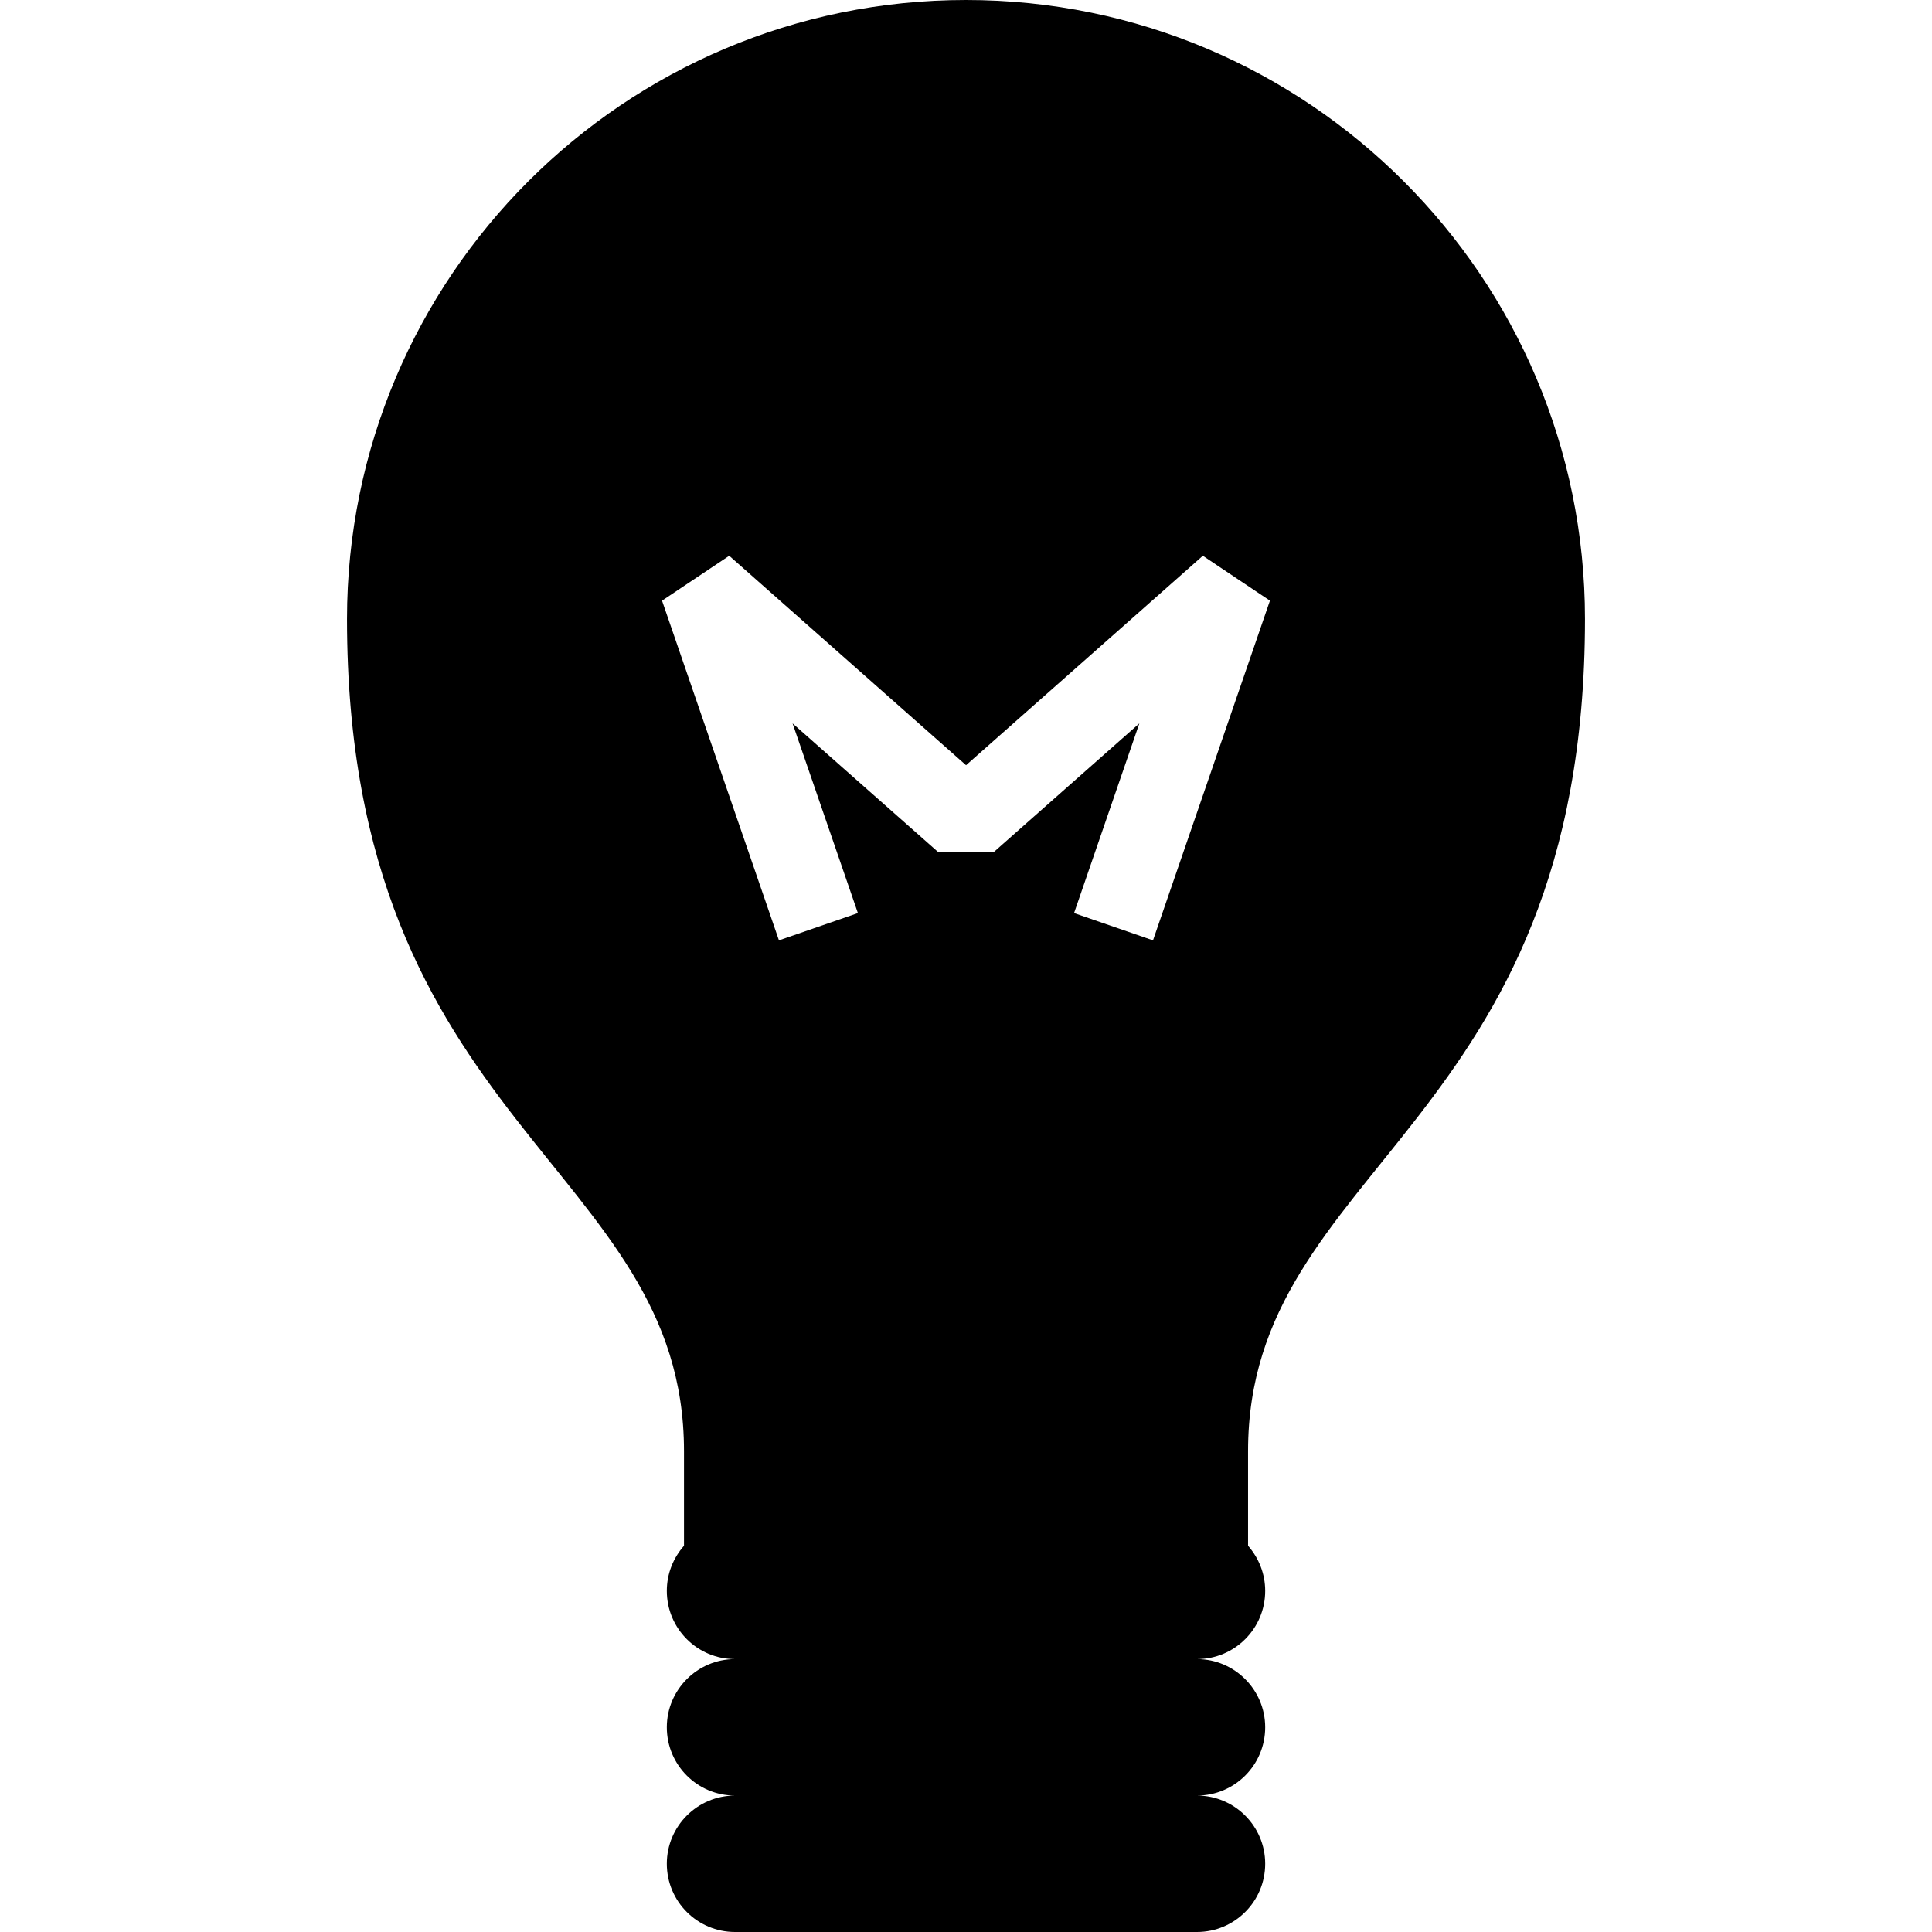 <?xml version="1.0" encoding="iso-8859-1"?>
<!-- Generator: Adobe Illustrator 18.0.0, SVG Export Plug-In . SVG Version: 6.00 Build 0)  -->
<!DOCTYPE svg PUBLIC "-//W3C//DTD SVG 1.1//EN" "http://www.w3.org/Graphics/SVG/1.1/DTD/svg11.dtd">
<svg version="1.1" id="Capa_1" xmlns="http://www.w3.org/2000/svg" xmlns:xlink="http://www.w3.org/1999/xlink" x="0px" y="0px"
	 viewBox="0 0 326.211 326.211" style="enable-background:new 0 0 326.211 326.211;" xml:space="preserve">
<path d="M213.623,268.611c0-2.913-1.102-5.575-2.893-7.614c0-3.827,0-8.991,0-15.97c0-48.388,56.887-54.578,56.887-140.512
	C267.617,46.785,220.822,0,163.113,0c-57.732,0-104.52,46.785-104.52,104.516c0,85.934,56.898,92.124,56.898,140.512v15.97
	c-1.801,2.039-2.9,4.701-2.9,7.614c0,6.381,5.162,11.522,11.518,11.522c-6.355,0-11.518,5.174-11.518,11.515
	c0,6.379,5.162,11.527,11.518,11.527c-6.355,0-11.518,5.171-11.518,11.507c0,6.382,5.162,11.528,11.518,11.528h77.998
	c6.35,0,11.516-5.146,11.516-11.528c0-6.336-5.166-11.507-11.516-11.507c6.35,0,11.516-5.148,11.516-11.527
	c0-6.341-5.166-11.515-11.516-11.515C208.457,280.134,213.623,274.992,213.623,268.611z M194.68,158.775l-13.328-4.605
	l11.025-32.031l-24.605,21.75h-9.344l-24.607-21.75l11.031,32.031l-13.328,4.605l-19.742-57.355l11.344-7.583l39.988,35.366
	l39.982-35.366l11.328,7.582L194.68,158.775z"/>
<g>
</g>
<g>
</g>
<g>
</g>
<g>
</g>
<g>
</g>
<g>
</g>
<g>
</g>
<g>
</g>
<g>
</g>
<g>
</g>
<g>
</g>
<g>
</g>
<g>
</g>
<g>
</g>
<g>
</g>
</svg>

